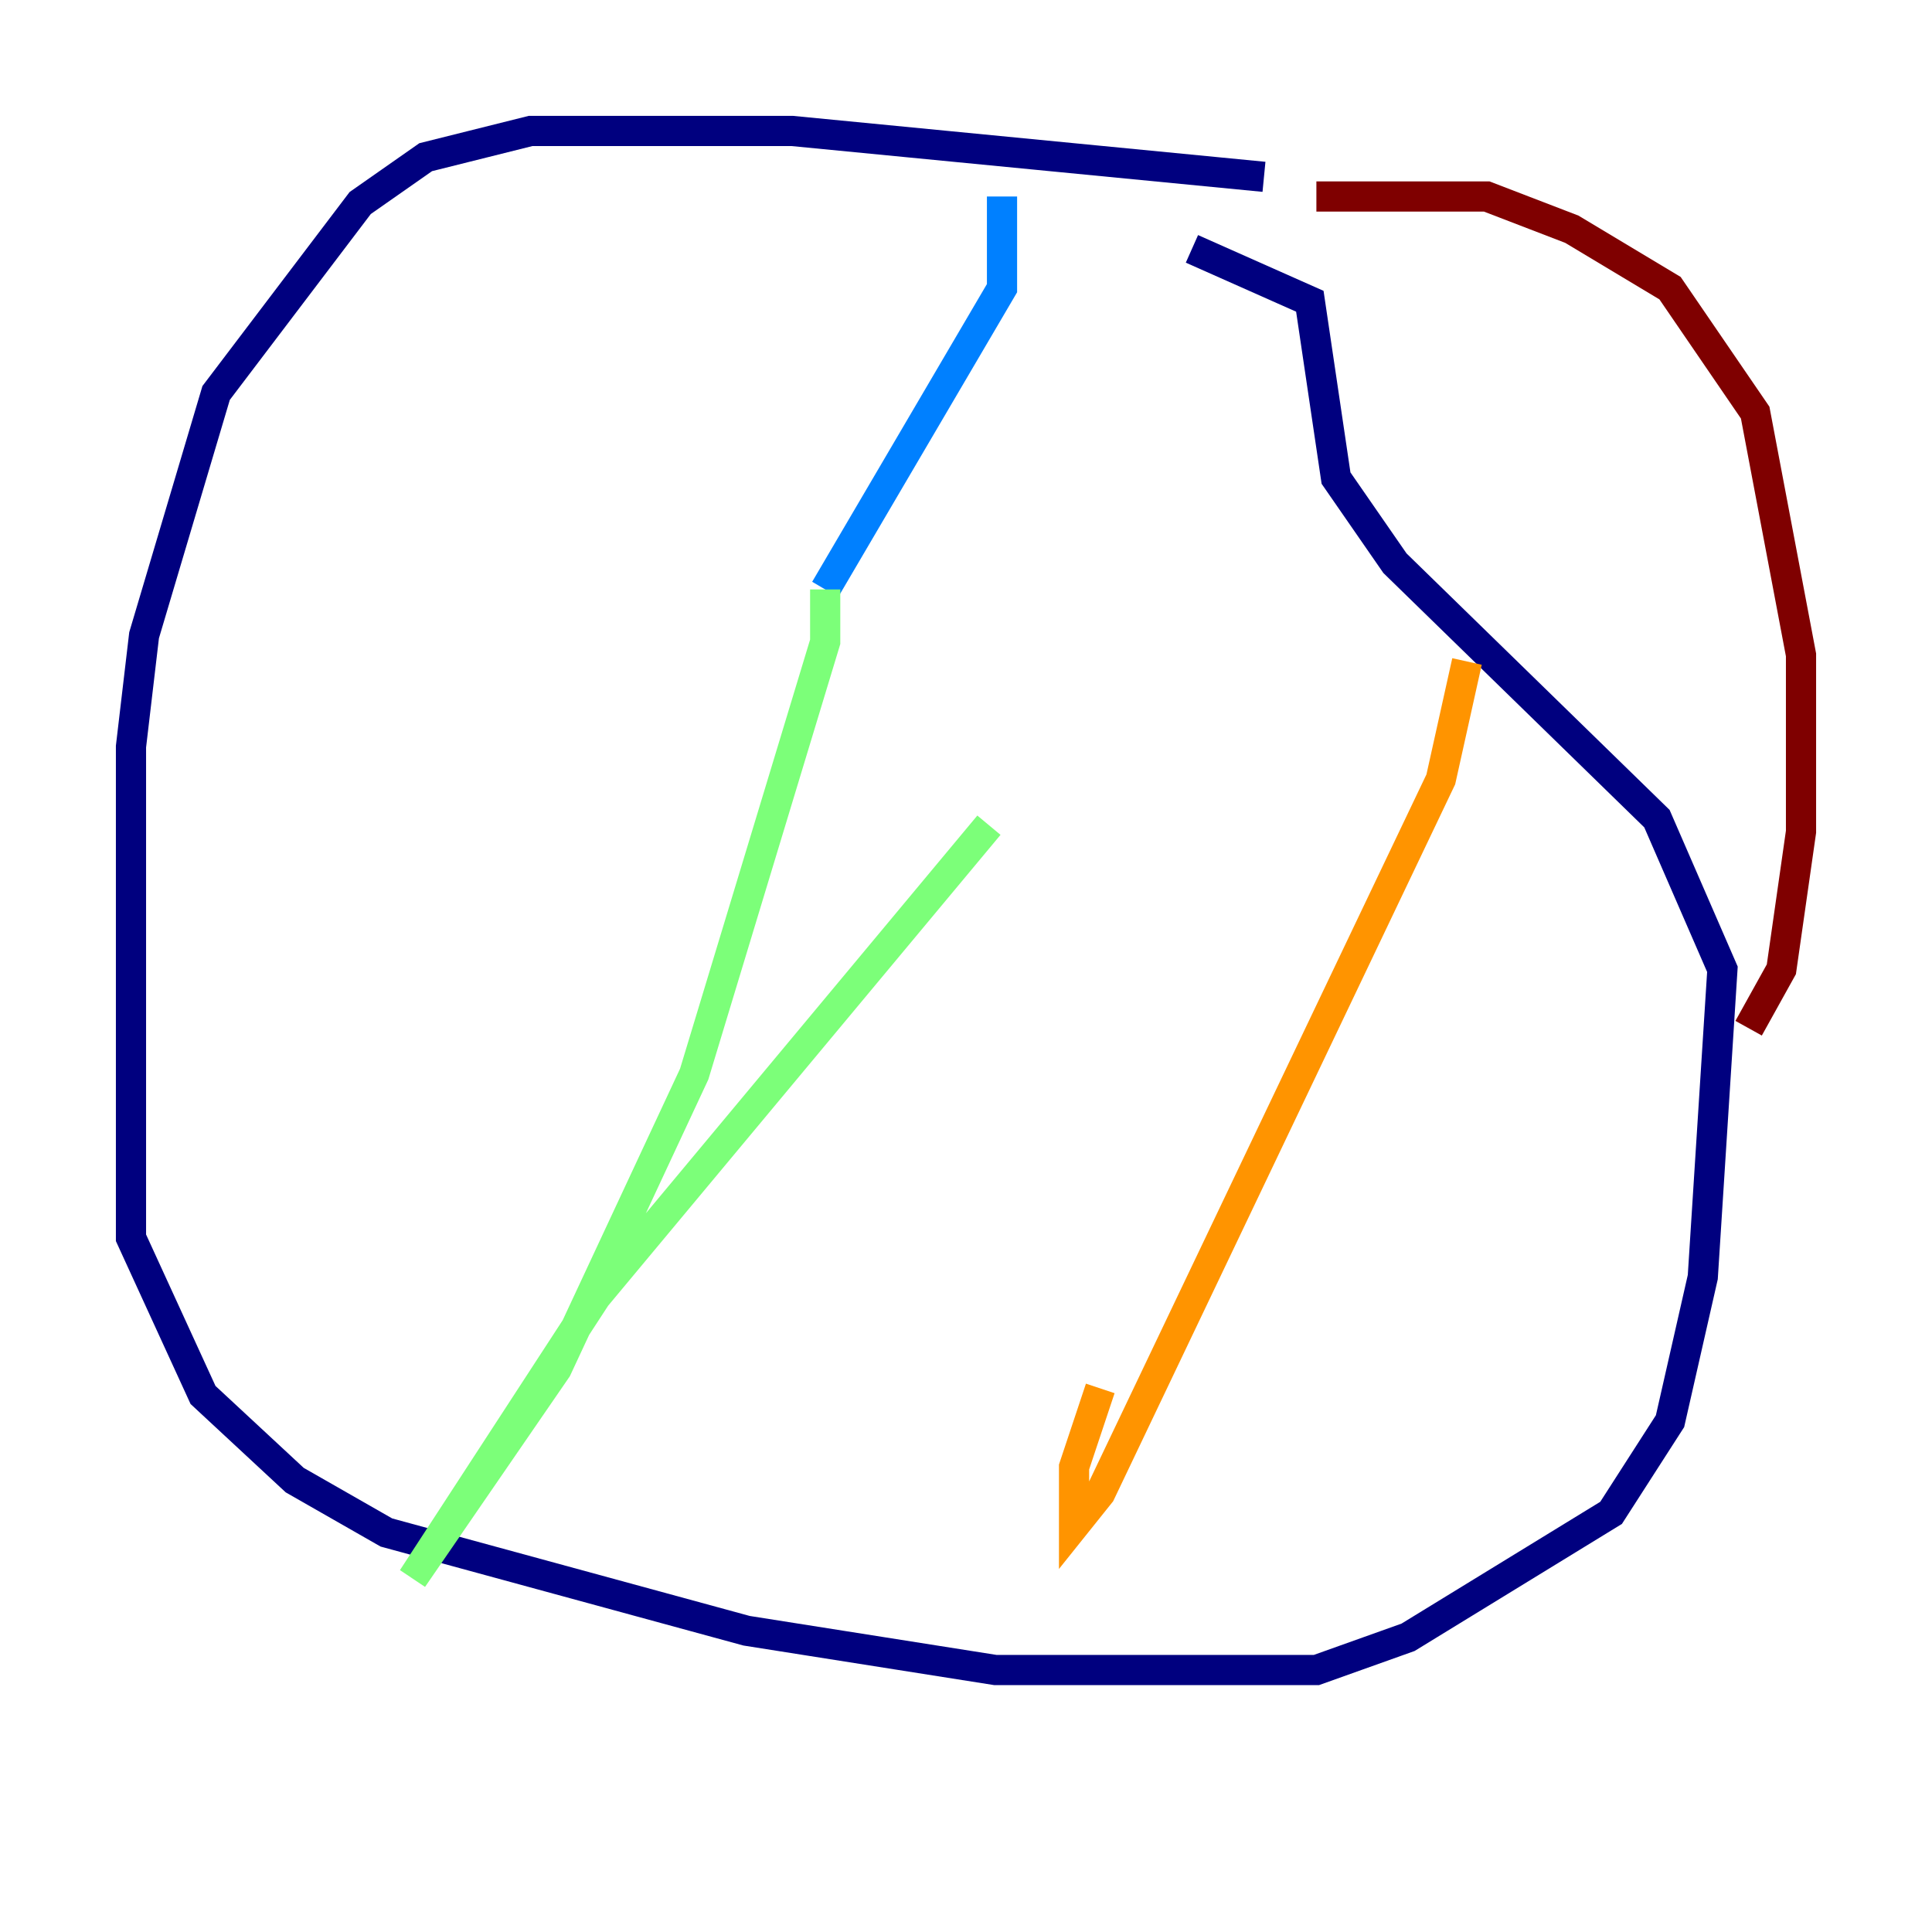 <?xml version="1.0" encoding="utf-8" ?>
<svg baseProfile="tiny" height="128" version="1.2" viewBox="0,0,128,128" width="128" xmlns="http://www.w3.org/2000/svg" xmlns:ev="http://www.w3.org/2001/xml-events" xmlns:xlink="http://www.w3.org/1999/xlink"><defs /><polyline fill="none" points="83.742,11.715 52.502,8.678 35.146,8.678 28.203,10.414 23.864,13.451 14.319,26.034 9.546,42.088 8.678,49.464 8.678,82.007 13.451,92.42 19.525,98.061 25.6,101.532 49.464,108.041 65.953,110.644 87.214,110.644 93.288,108.475 106.739,100.231 110.644,94.156 112.814,84.61 114.115,64.217 109.776,54.237 92.42,37.315 88.515,31.675 86.78,19.959 78.969,16.488" stroke="#00007f" stroke-width="2" /><polyline fill="none" points="66.386,13.017 66.386,19.091 54.671,39.051" stroke="#0080ff" stroke-width="2" /><polyline fill="none" points="54.671,39.051 54.671,42.522 45.993,71.159 36.881,90.685 27.336,104.57 39.485,85.912 65.519,54.671" stroke="#7cff79" stroke-width="2" /><polyline fill="none" points="97.193,43.824 95.458,51.634 72.895,98.929 71.159,101.098 71.159,97.193 72.895,91.986" stroke="#ff9400" stroke-width="2" /><polyline fill="none" points="87.214,13.017 98.495,13.017 104.136,15.186 110.644,19.091 116.285,27.336 119.322,43.39 119.322,55.105 118.02,64.217 115.851,68.122" stroke="#7f0000" stroke-width="2" /></svg>